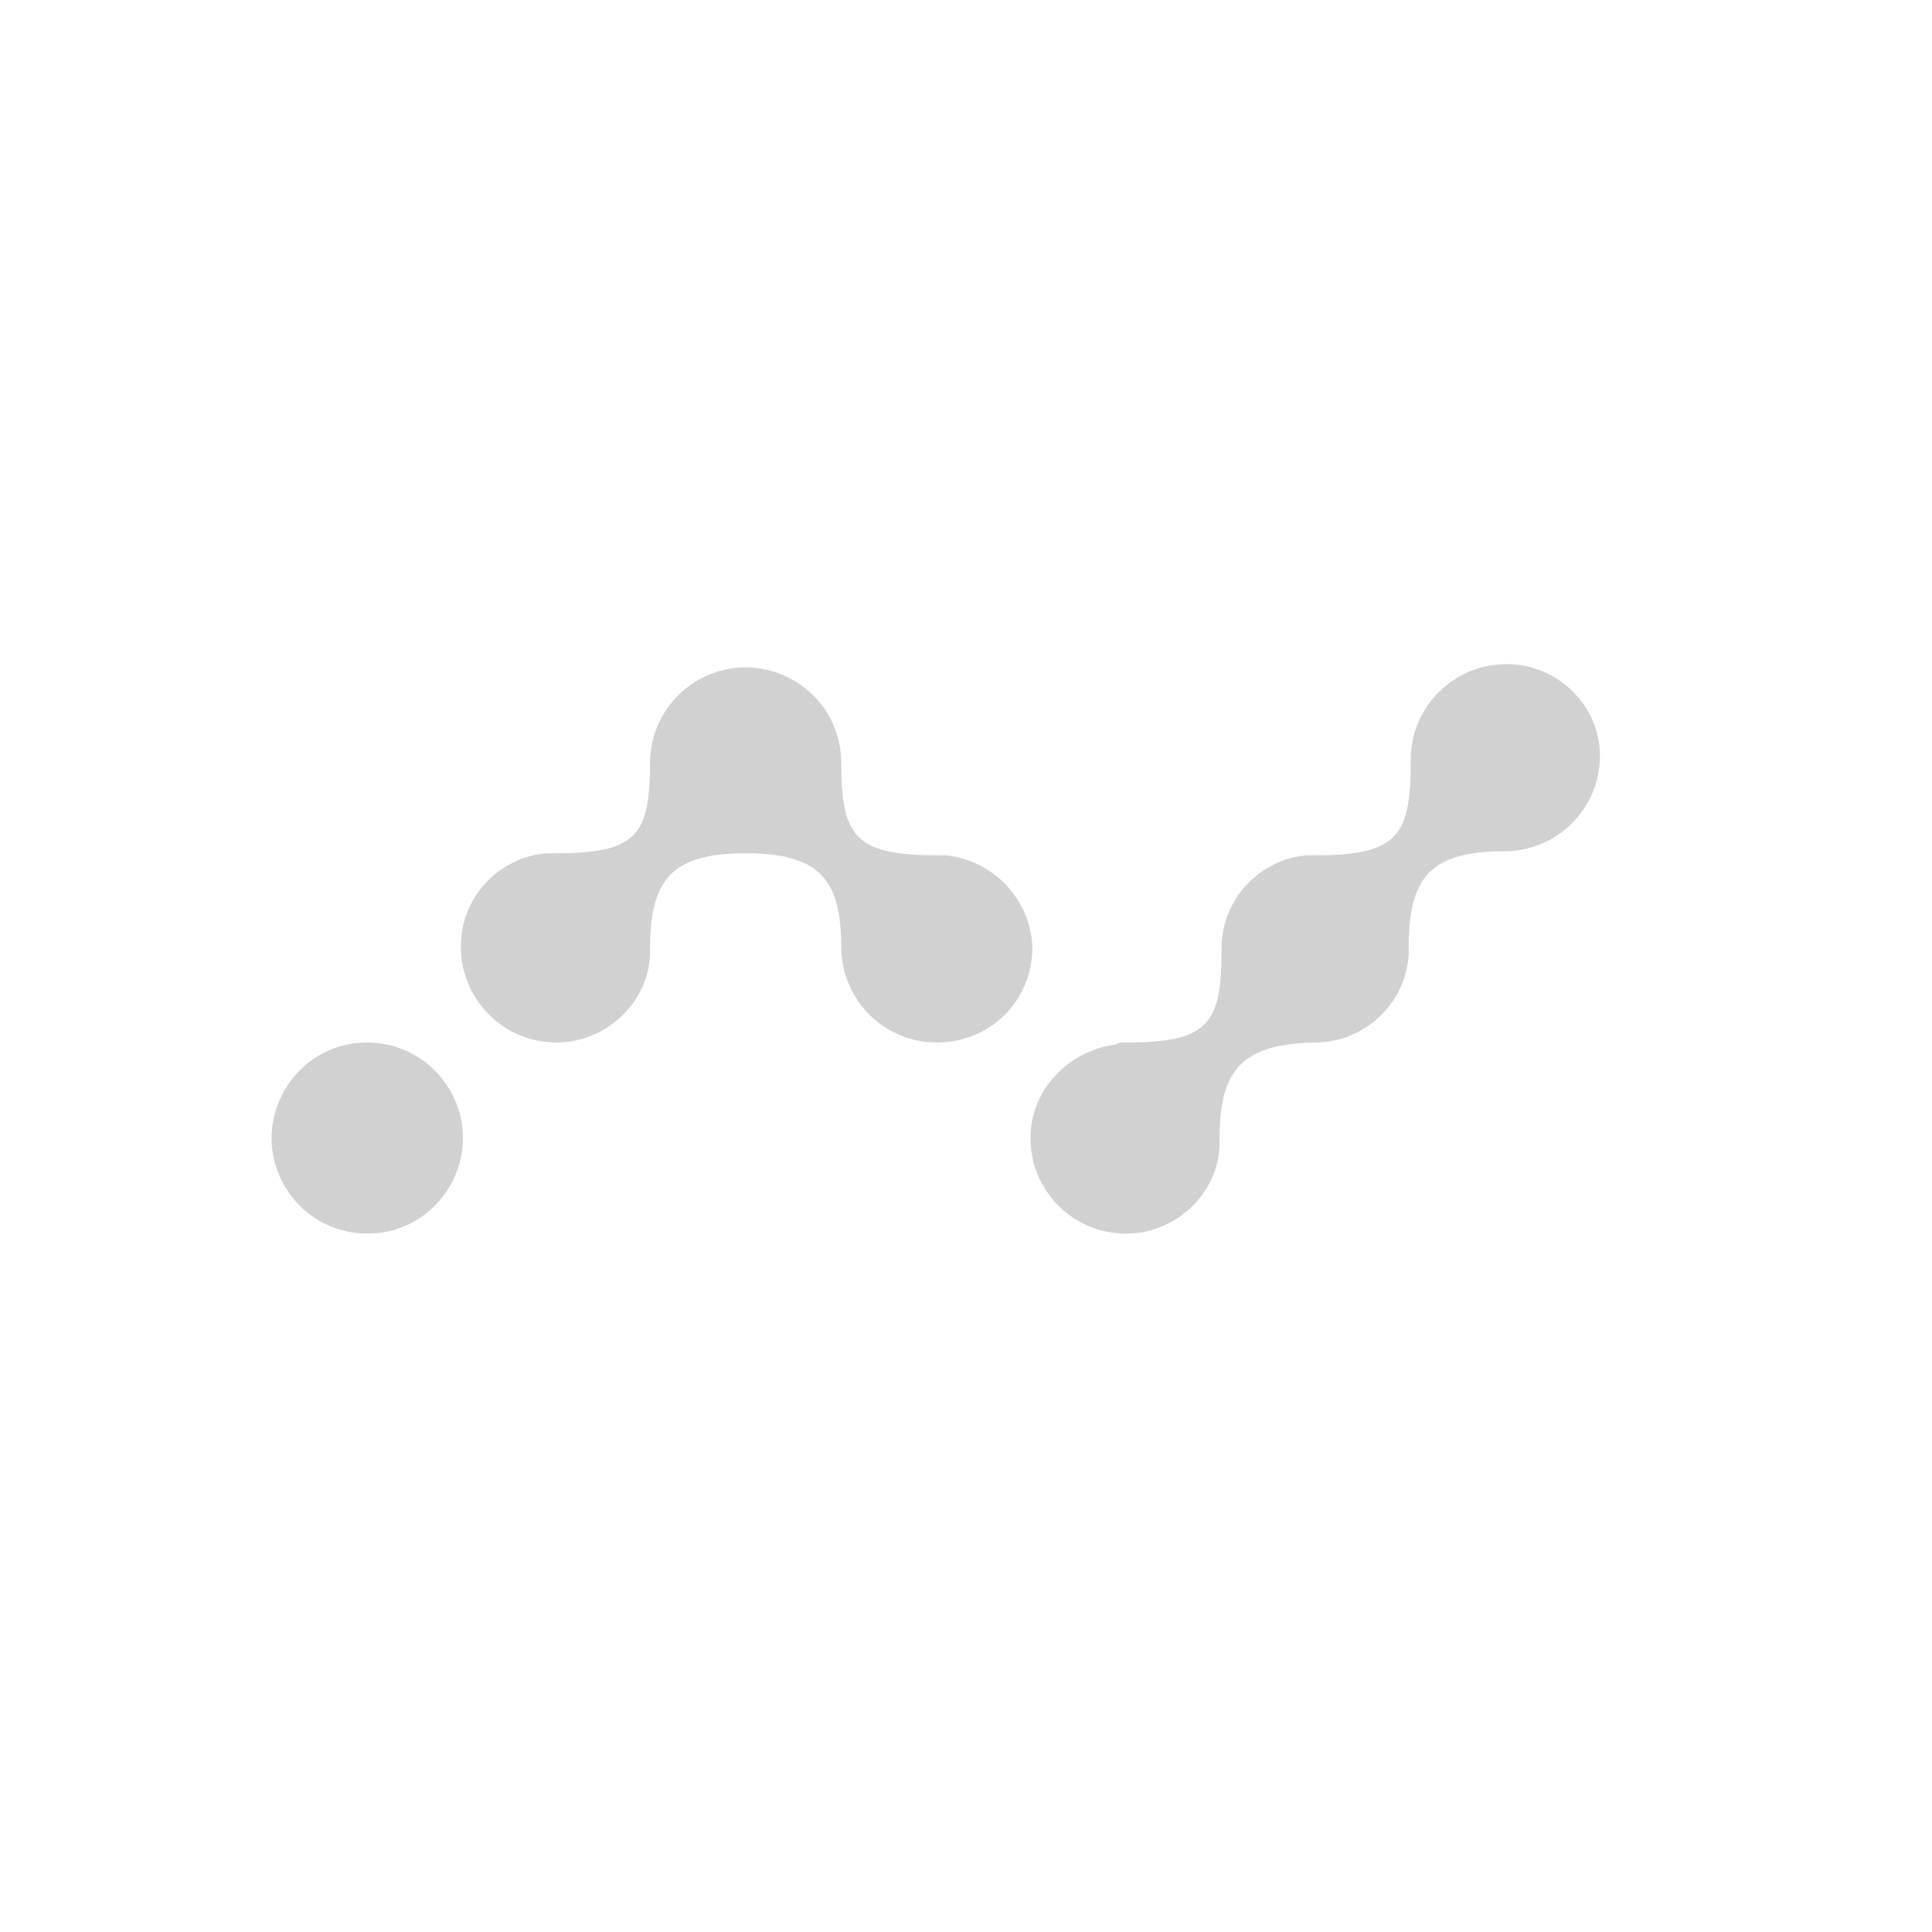 <?xml version="1.0" encoding="utf-8"?>
<svg fill="#d1d1d1" width="32" height="32" viewBox="0 0 32 32" xmlns="http://www.w3.org/2000/svg">
  <path d="M 24.95 11 C 24.092 11 23.367 11.693 23.367 12.583 C 23.367 13.837 23.169 14.166 21.783 14.166 L 21.651 14.166 C 20.846 14.234 20.229 14.909 20.233 15.716 L 20.233 15.75 C 20.233 16.97 20.003 17.267 18.65 17.267 C 18.584 17.267 18.518 17.267 18.485 17.3 C 17.693 17.399 17.067 18.058 17.067 18.85 C 17.067 19.708 17.759 20.433 18.65 20.433 C 19.475 20.433 20.167 19.773 20.2 18.982 L 20.2 18.85 C 20.2 17.729 20.563 17.3 21.75 17.267 L 21.783 17.267 C 22.608 17.267 23.301 16.607 23.333 15.783 L 23.333 15.683 C 23.333 14.529 23.696 14.1 24.917 14.1 C 25.774 14.1 26.5 13.408 26.5 12.517 C 26.5 11.693 25.807 11 24.95 11 Z M 15.648 14.166 L 15.516 14.166 C 14.131 14.166 13.933 13.836 13.933 12.583 C 13.89 11.364 12.543 10.65 11.51 11.296 C 11.064 11.575 10.786 12.057 10.767 12.583 C 10.767 13.837 10.569 14.133 9.184 14.133 L 9.052 14.133 C 8.247 14.2 7.629 14.875 7.633 15.683 C 7.633 16.541 8.326 17.267 9.217 17.267 C 10.041 17.267 10.734 16.607 10.767 15.816 L 10.767 15.716 C 10.767 14.562 11.13 14.133 12.35 14.133 C 13.57 14.133 13.933 14.563 13.933 15.683 C 13.933 16.541 14.626 17.267 15.516 17.267 C 16.407 17.267 17.1 16.574 17.1 15.684 C 17.064 14.886 16.444 14.238 15.648 14.166 Z M 6.083 20.433 C 7.302 20.433 8.063 19.114 7.454 18.059 C 7.171 17.569 6.649 17.267 6.083 17.267 C 4.864 17.267 4.103 18.586 4.712 19.642 C 4.995 20.131 5.517 20.433 6.083 20.433 Z"/>
</svg>
